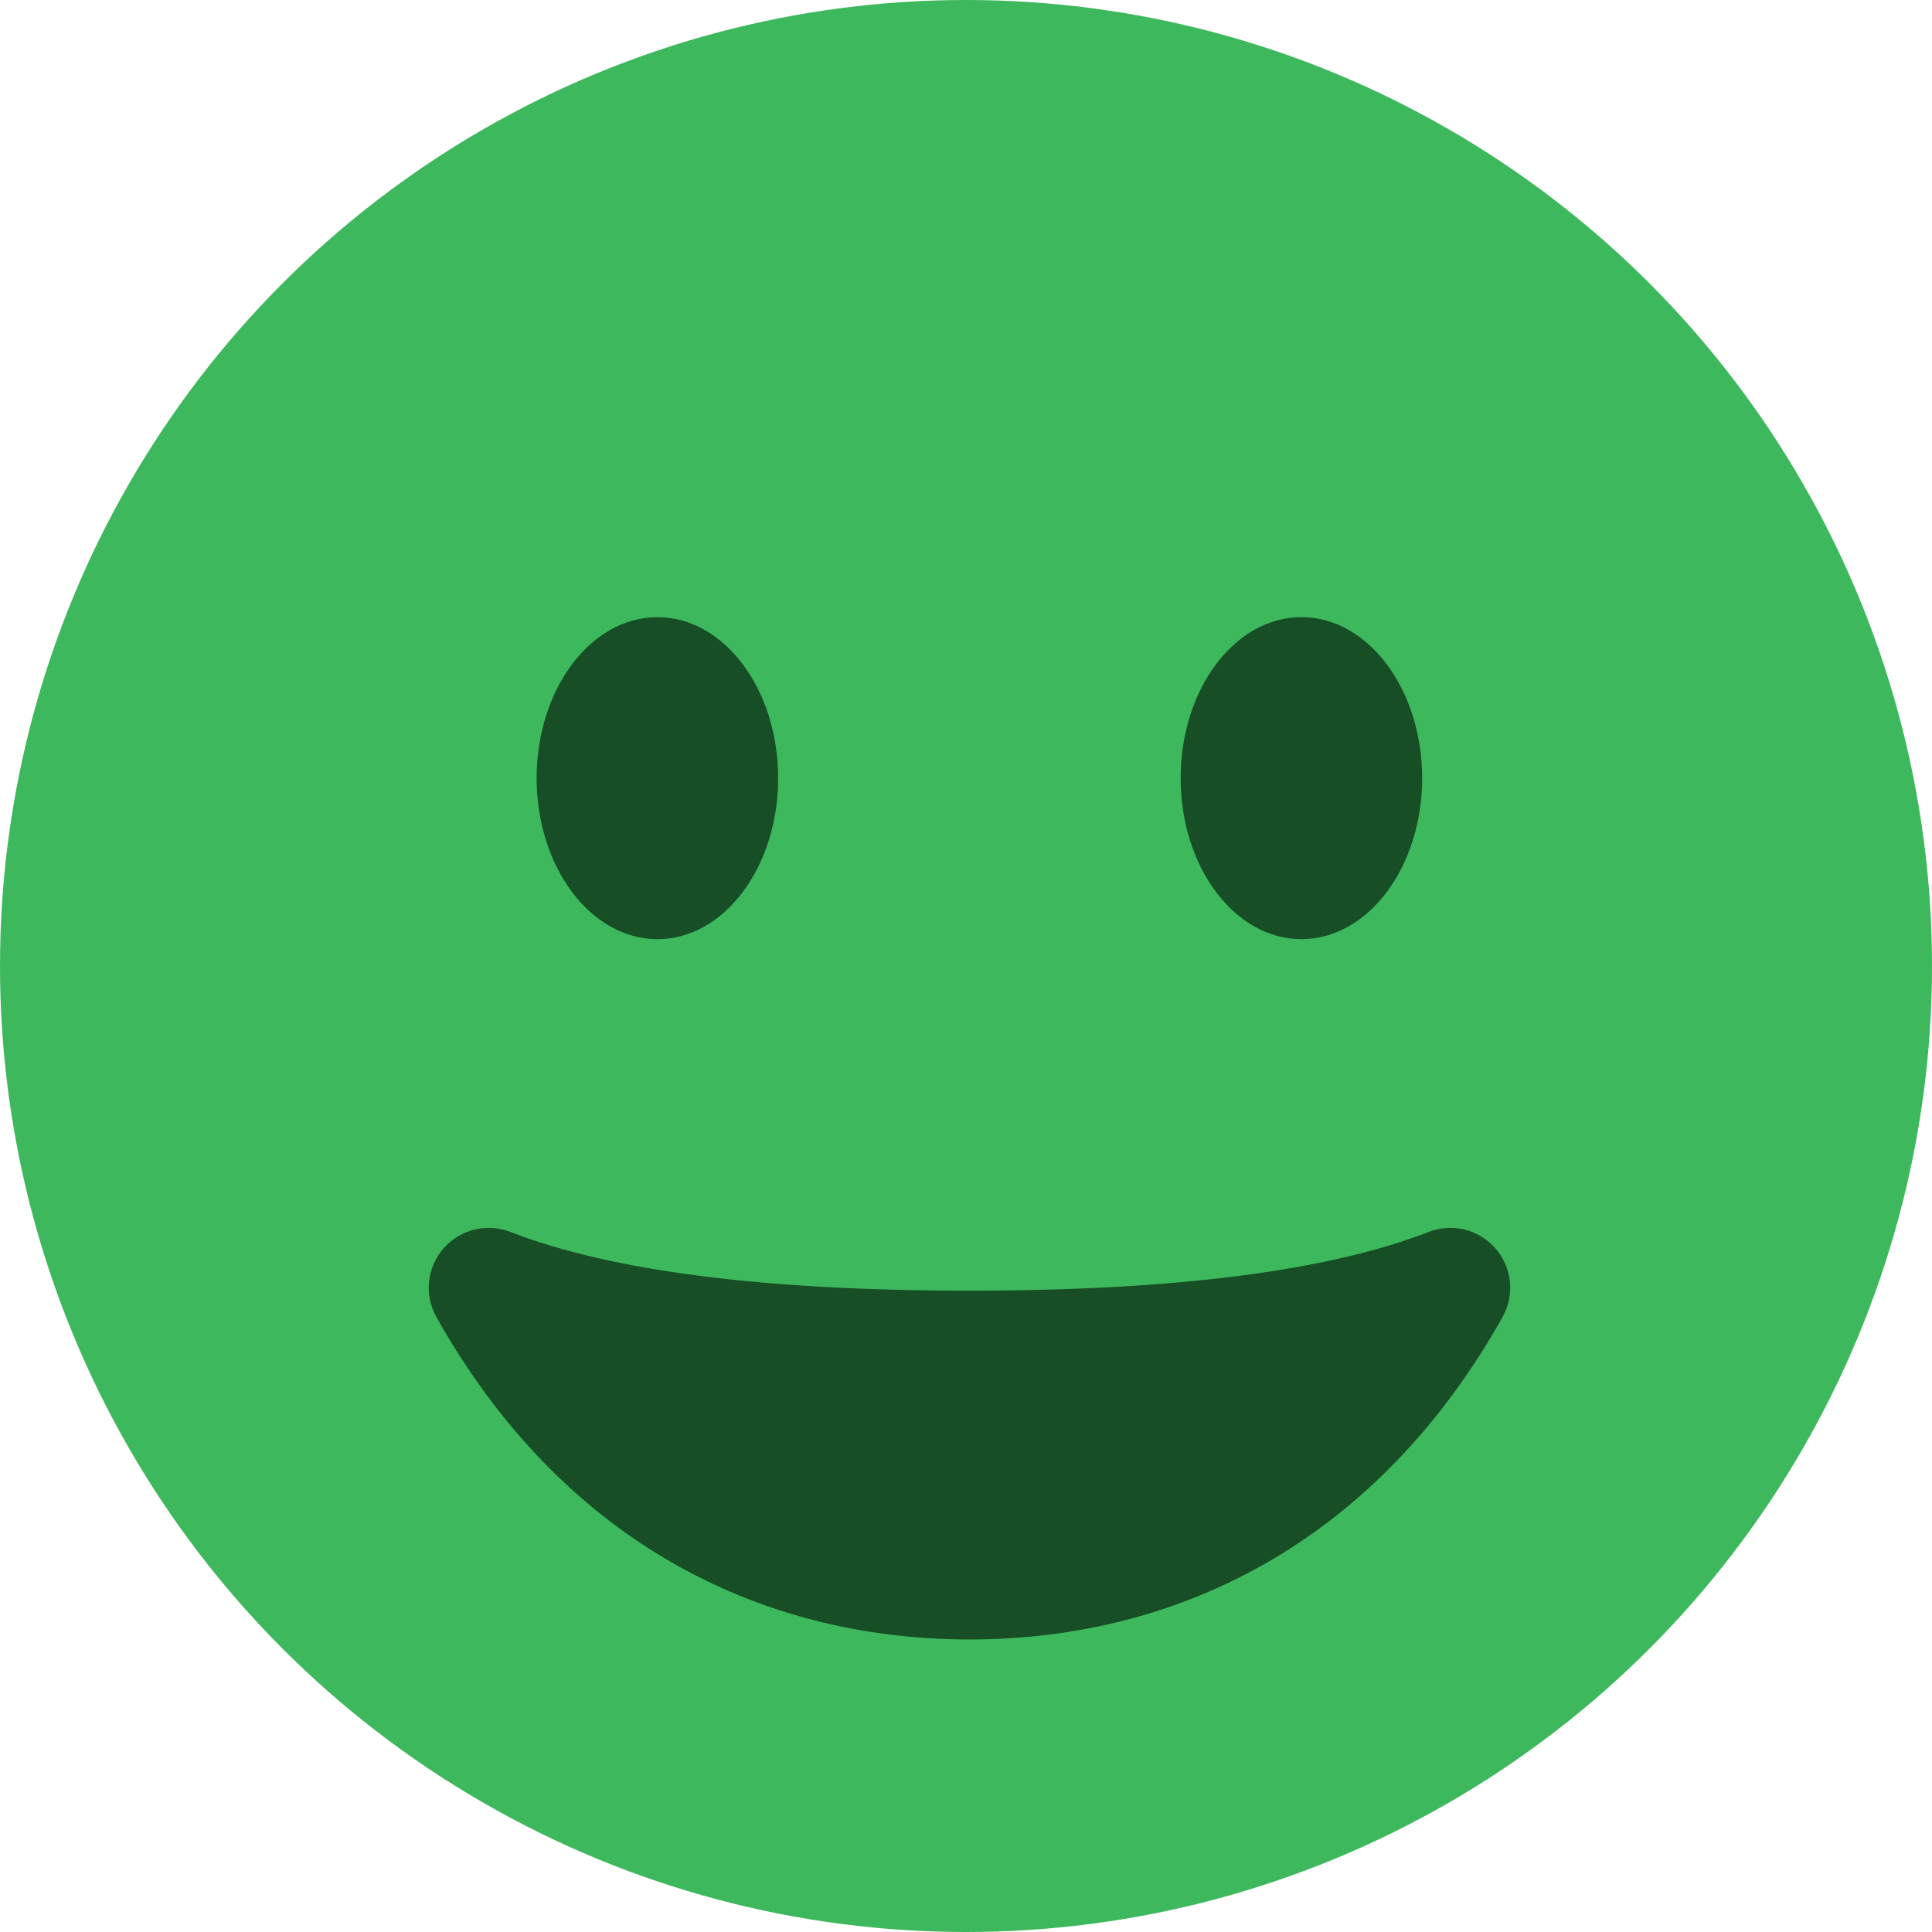 <?xml version="1.0" encoding="UTF-8"?>
<svg width="48px" height="48px" viewBox="0 0 48 48" version="1.1" xmlns="http://www.w3.org/2000/svg" xmlns:xlink="http://www.w3.org/1999/xlink">
    <g id="Icons" stroke="none" stroke-width="1" fill="none" fill-rule="evenodd" transform="translate(-315, -1657)">
        <g id="Icon/Emoji-Happy/Green-Multi-Color" transform="translate(299, 1641)">
            <circle id="Combined-Shape" fill="#3EB85D" cx="40" cy="40" r="24"></circle>
            <path d="M26.843,48.722 C26.843,48.722 26.843,48.722 26.843,48.722 L26.843,48.722 C26.441,48.006 26.696,47.099 27.413,46.697 C27.8,46.48 28.264,46.447 28.679,46.607 C31.186,47.58 34.988,48.066 40.087,48.066 C45.185,48.066 48.988,47.58 51.495,46.607 L51.495,46.607 C52.261,46.31 53.122,46.691 53.42,47.457 C53.58,47.871 53.547,48.335 53.33,48.722 C53.33,48.722 53.33,48.722 53.33,48.722 C50.244,54.223 45.373,56.732 40.087,56.732 C34.801,56.732 29.929,54.223 26.843,48.722 Z" id="Oval-2" fill="#174E25"></path>
            <ellipse id="Oval-2" fill="#174E25" cx="32.333" cy="35.333" rx="3" ry="4"></ellipse>
            <ellipse id="Oval-2" fill="#174E25" cx="48.333" cy="35.333" rx="3" ry="4"></ellipse>
        </g>
    </g>
</svg>